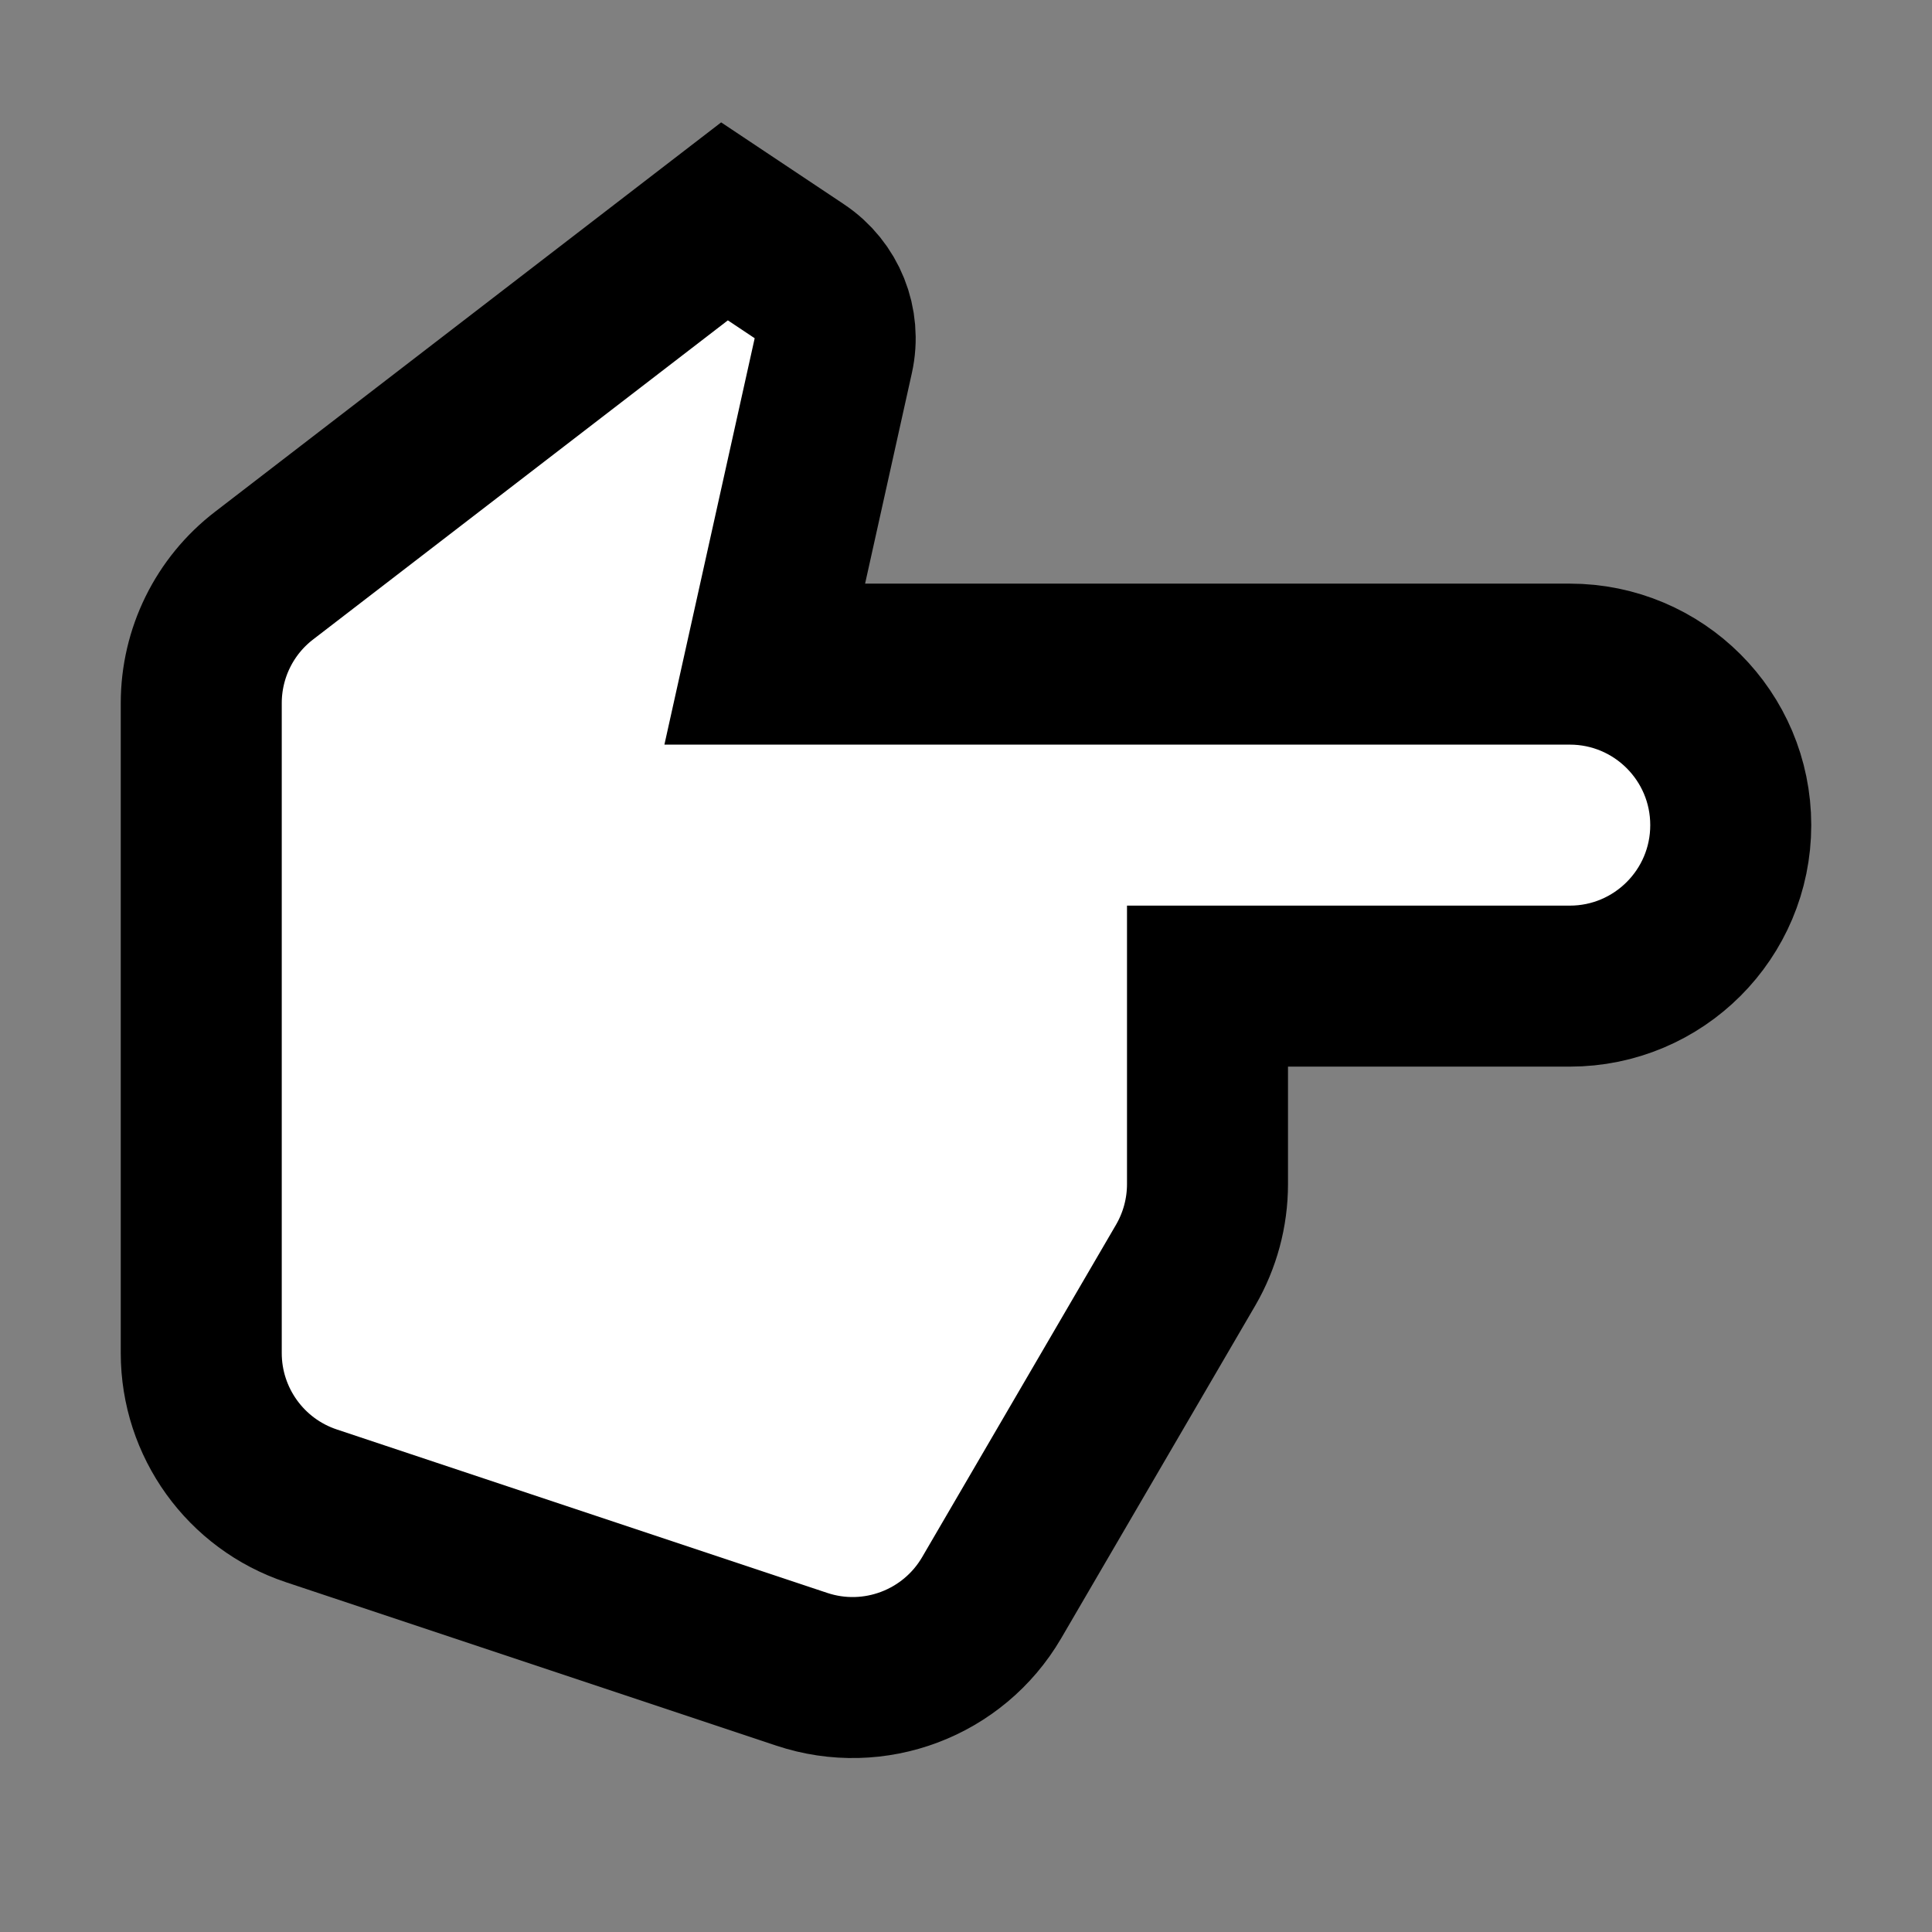 <svg width="24" height="24" viewBox="0 0 24 24" fill="none" xmlns="http://www.w3.org/2000/svg">
<rect x="0" y="0" width="24" height="24" fill="#808080" stroke="none"/>
<g id="gesture-right">
<path id="fill1" d="M15 12.25H19.5C20.605 12.25 21.5 11.355 21.5 10.25C21.5 9.145 20.605 8.25 19.5 8.25H9.5L10.351 4.419C10.441 4.016 10.274 3.599 9.93 3.37L9 2.75L3.281 7.15C2.788 7.528 2.5 8.114 2.5 8.735L2.5 16.808C2.5 17.669 3.051 18.434 3.868 18.706L9.959 20.736C10.857 21.036 11.842 20.664 12.319 19.847L14.728 15.717C14.906 15.411 15 15.063 15 14.709V12.25Z" fill="white"/>
<path id="stroke1" d="M15 12.25H19.5C20.605 12.25 21.5 11.355 21.5 10.25C21.5 9.145 20.605 8.25 19.5 8.25H9.5L10.351 4.419C10.441 4.016 10.274 3.599 9.93 3.37L9 2.75L3.281 7.15C2.788 7.528 2.5 8.114 2.5 8.735L2.5 16.808C2.5 17.669 3.051 18.434 3.868 18.706L9.959 20.736C10.857 21.036 11.842 20.664 12.319 19.847L14.728 15.717C14.906 15.411 15 15.063 15 14.709V12.25Z" stroke="black" stroke-width="2" stroke-linecap="square"/>
</g>
</svg>
